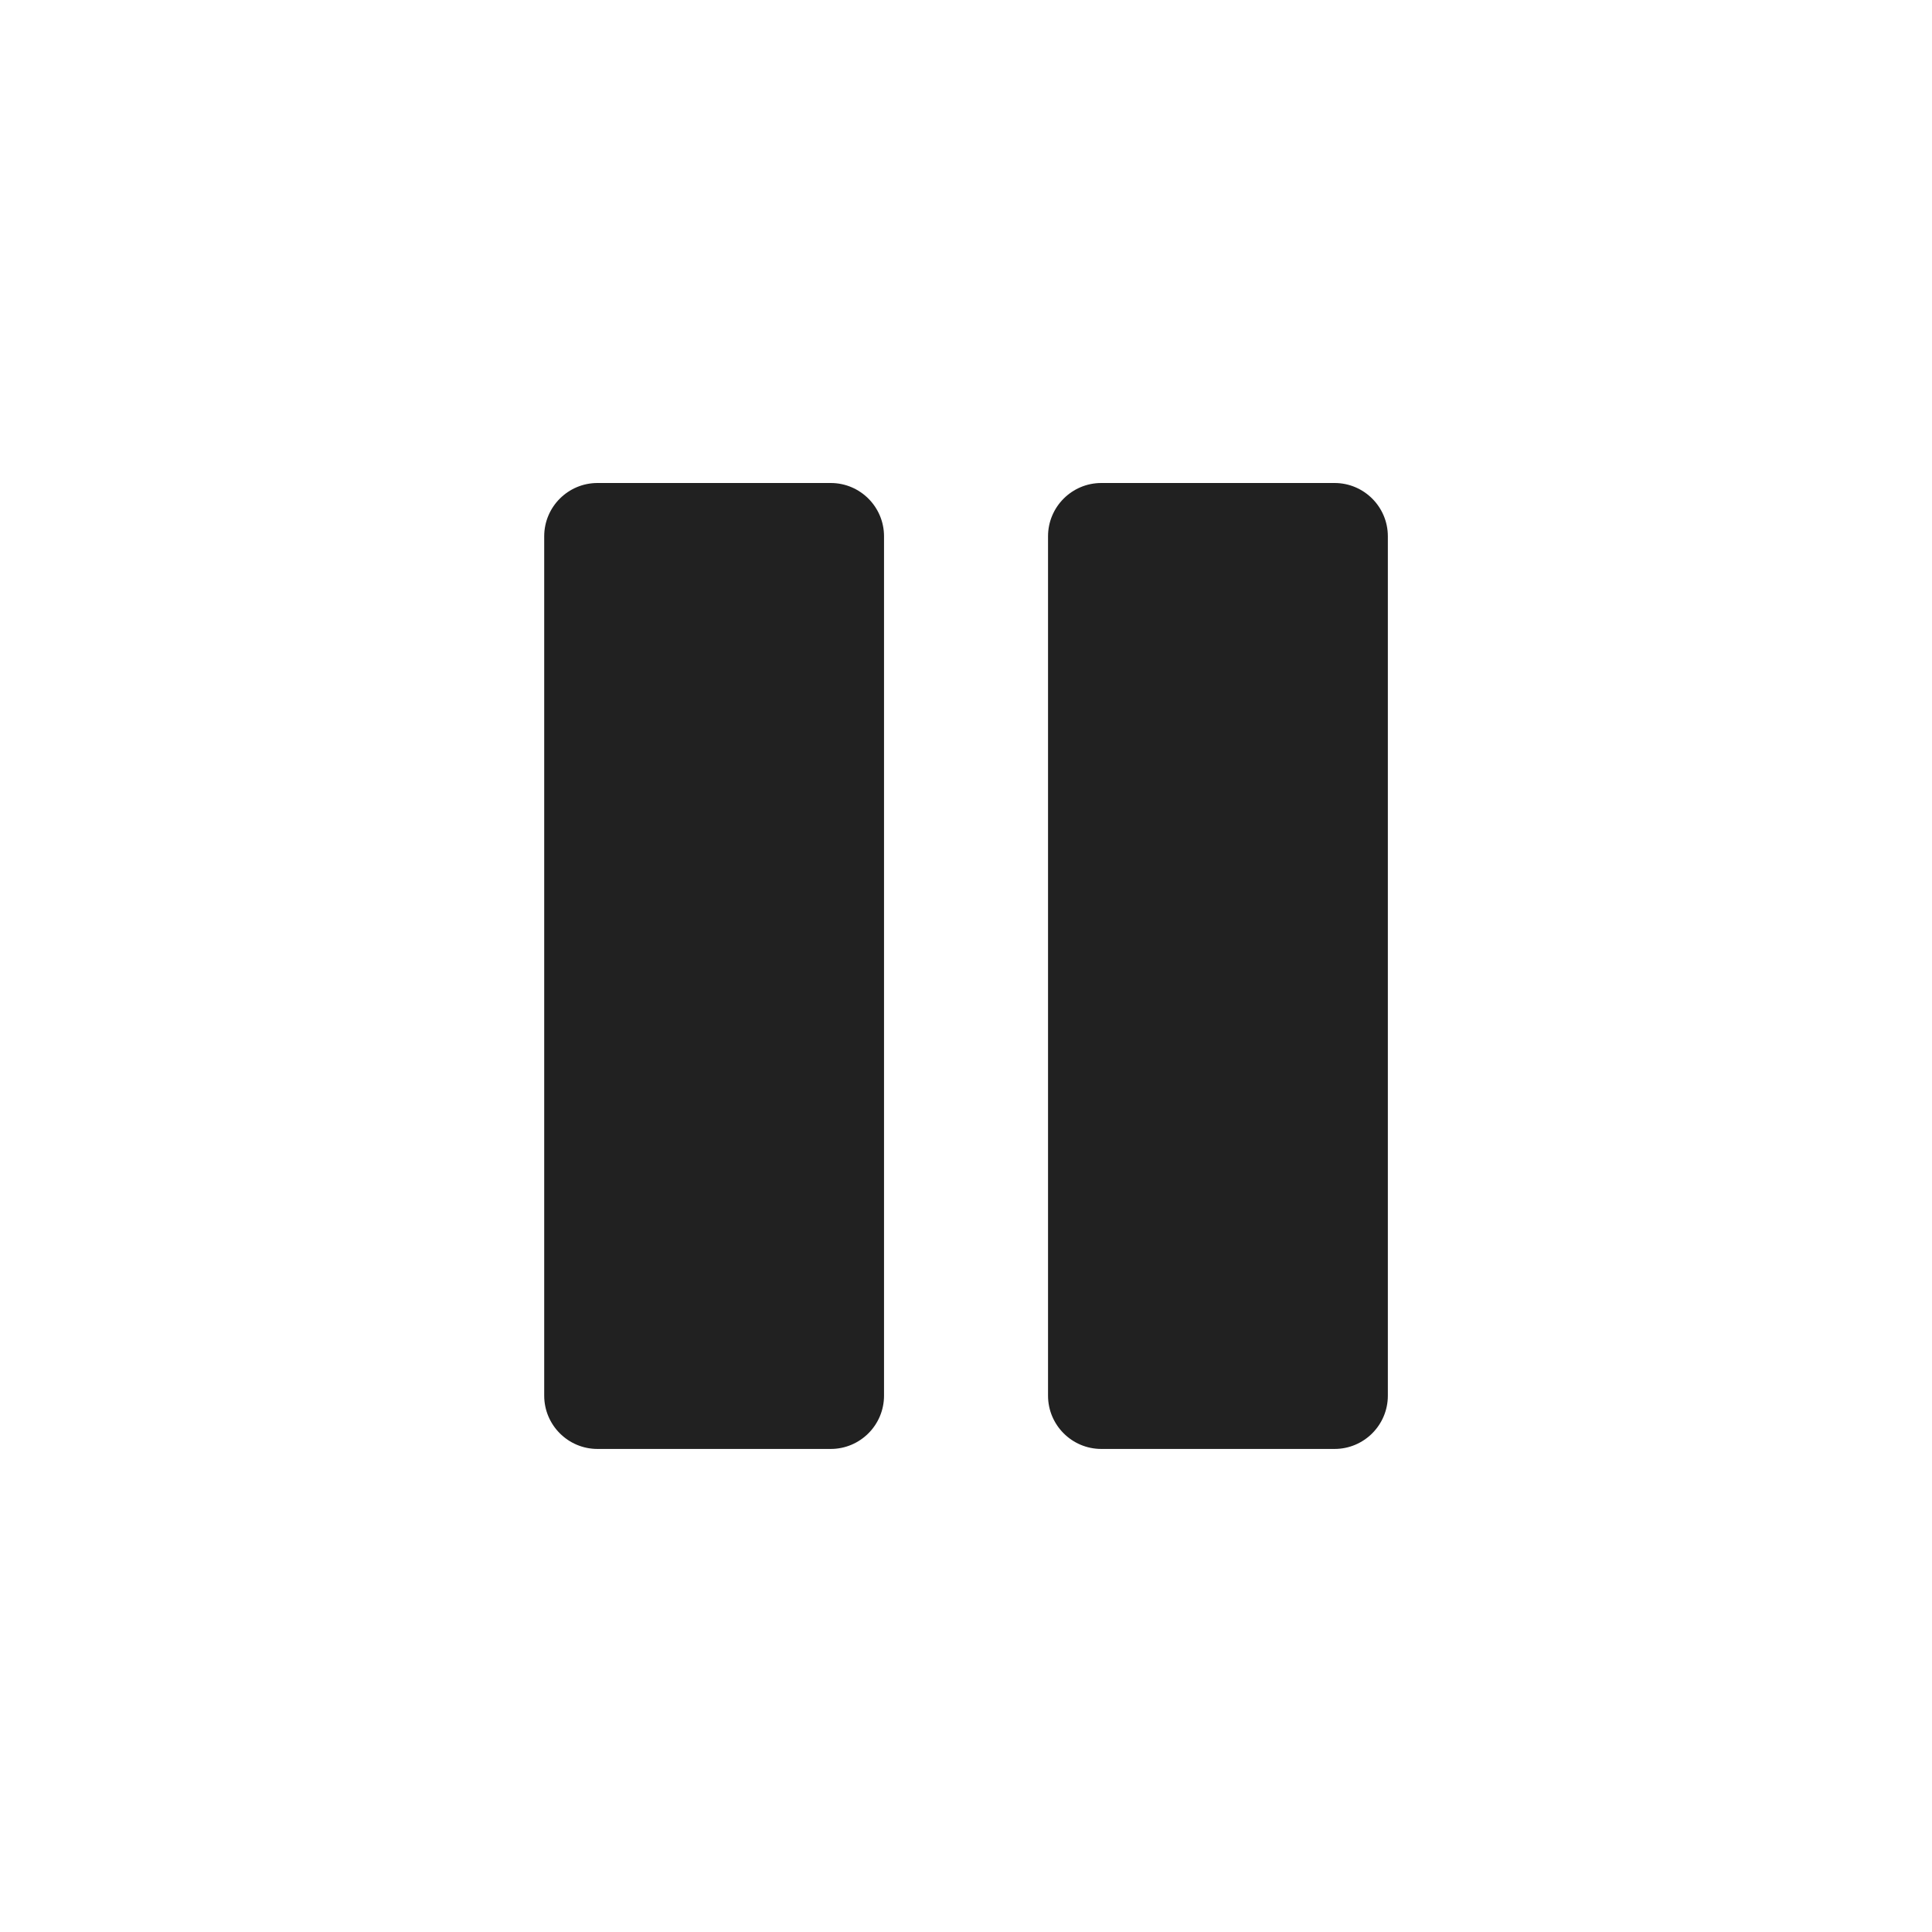 <?xml version="1.0" encoding="UTF-8"?>
<svg id="a" data-name="layer1" xmlns="http://www.w3.org/2000/svg" viewBox="0 0 1000 1000">
  <defs>
    <style>
      .d {
        fill: #212121;
      }
    </style>
  </defs>
  <path class="d" d="M429.98,250h-120.71c-15.23,0-27.59,12.36-27.59,27.59v444.79c0,15.23,12.36,27.59,27.59,27.59h120.71c15.23,0,27.59-12.36,27.59-27.59v-444.79c0-15.23-12.36-27.59-27.59-27.59Z"/>
  <path class="d" d="M690.76,250h-120.71c-15.23,0-27.59,12.36-27.59,27.59v444.79c0,15.23,12.36,27.59,27.59,27.59h120.71c15.23,0,27.59-12.36,27.59-27.59v-444.79c0-15.23-12.36-27.59-27.59-27.59Z"/>
</svg>